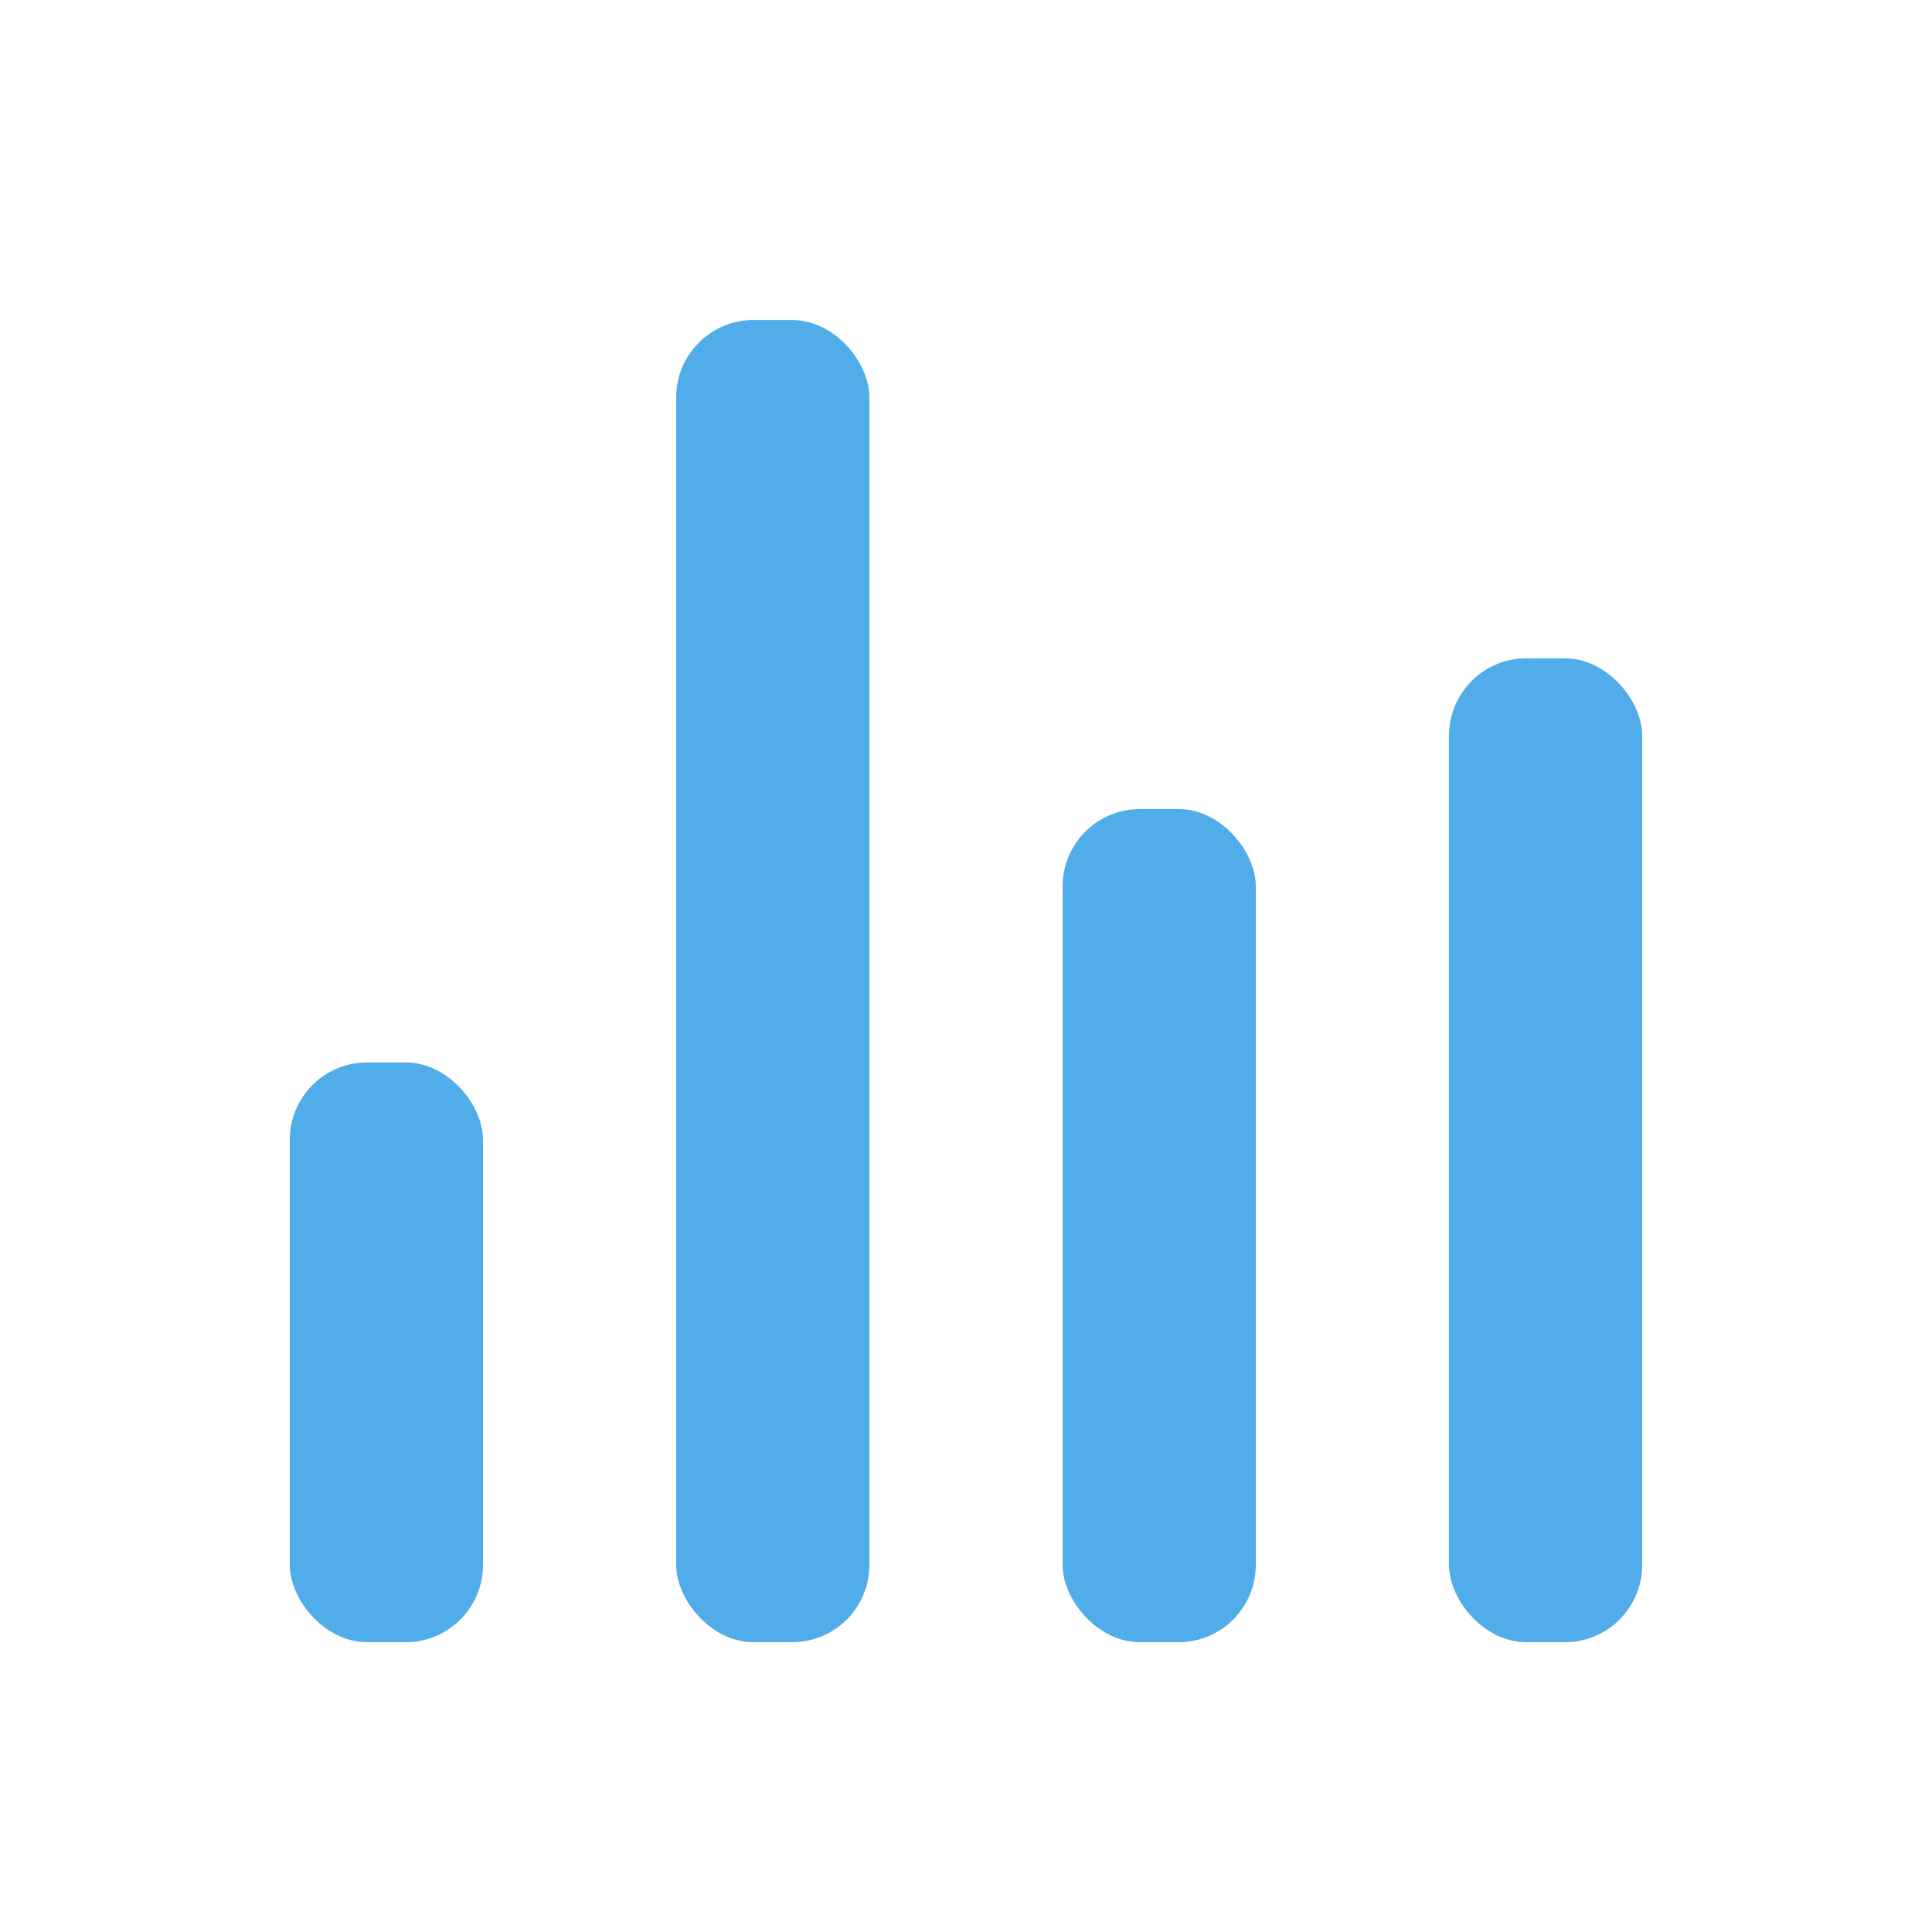 <svg xmlns="http://www.w3.org/2000/svg" width="43px" height="43px" viewBox="0 0 100 100" preserveAspectRatio="xMidYMid" class="lds-bar-chart" style="background: none;"><g transform="rotate(180 50 50)"><rect ng-attr-x="{{config.x1}}" y="15"  rx="4" ry="4" ng-attr-width="{{config.width}}" height="50.924" fill="#50adea" x="15" width="10"><animate attributeName="height" calcMode="spline" values="50;70;30;50" keyTimes="0;0.33;0.66;1" dur="1" keySplines="0.5 0 0.5 1;0.5 0 0.5 1;0.5 0 0.5 1" begin="-0.4s" repeatCount="indefinite"/></rect><rect ng-attr-x="{{config.x2}}" rx="4" ry="4" y="15" ng-attr-width="{{config.width}}" height="43.123" fill="#50adea" x="35" width="10"><animate attributeName="height" calcMode="spline" values="50;70;30;50" keyTimes="0;0.33;0.66;1" dur="1" keySplines="0.5 0 0.5 1;0.5 0 0.5 1;0.5 0 0.5 1" begin="-0.2s" repeatCount="indefinite"/></rect><rect rx="4" ry="4" ng-attr-x="{{config.x3}}" y="15" ng-attr-width="{{config.width}}" height="68.436" fill="#50adea" x="55" width="10"><animate attributeName="height" calcMode="spline" values="50;70;30;50" keyTimes="0;0.33;0.66;1" dur="1" keySplines="0.5 0 0.5 1;0.5 0 0.5 1;0.5 0 0.5 1" begin="-0.6s" repeatCount="indefinite"/></rect><rect rx="4" ry="4" ng-attr-x="{{config.x4}}" y="15" ng-attr-width="{{config.width}}" height="30.008" fill="#50adea" x="75" width="10"><animate attributeName="height" calcMode="spline" values="50;70;30;50" keyTimes="0;0.33;0.66;1" dur="1" keySplines="0.5 0 0.5 1;0.5 0 0.5 1;0.5 0 0.5 1" begin="0s" repeatCount="indefinite"/></rect></g></svg>